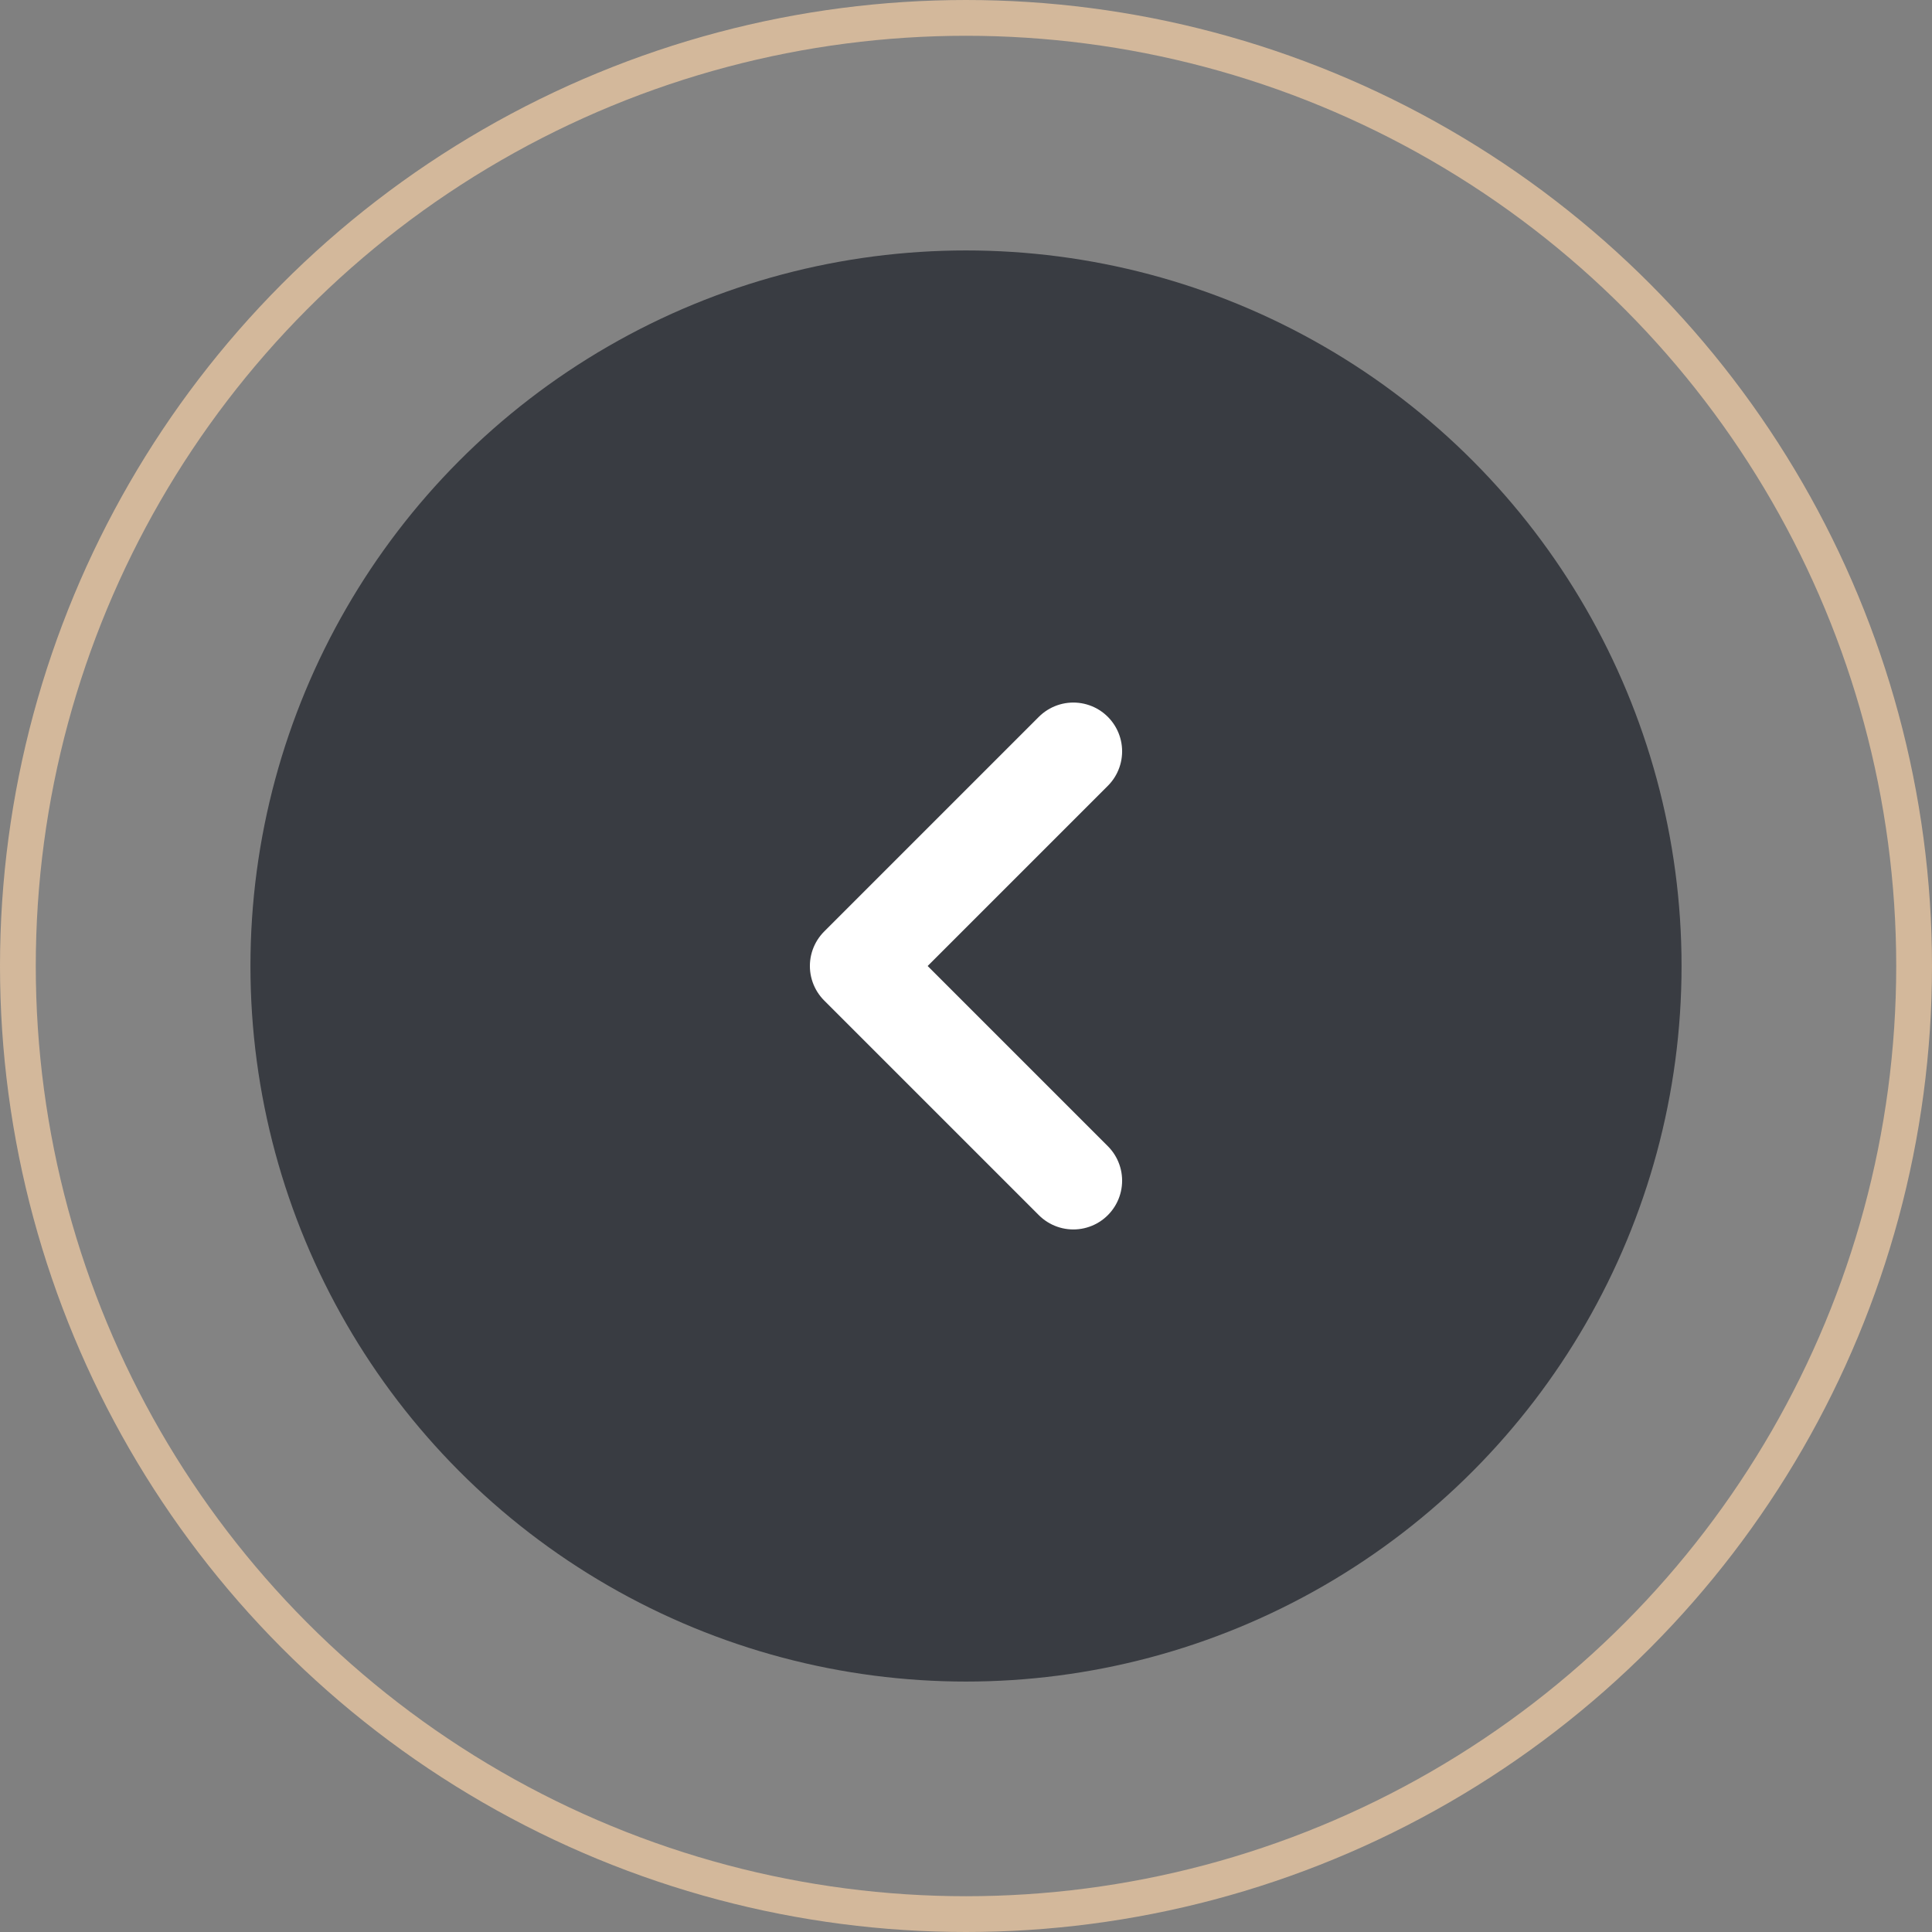 <svg width="54" height="54" viewBox="0 0 54 54" fill="none" xmlns="http://www.w3.org/2000/svg">
<rect x="0" y="0" width="54" height="54" fill="#808080" stroke="none"/>
<circle cx="27" cy="27" r="26.5" fill="white" fill-opacity="0.03" stroke="#D3B89B"/>
<circle cx="27" cy="27" r="20" fill="#393C42"/>
<path d="M30 33L24 27L30 21" stroke="white" stroke-width="2.727" stroke-linecap="round" stroke-linejoin="round"/>
</svg>
